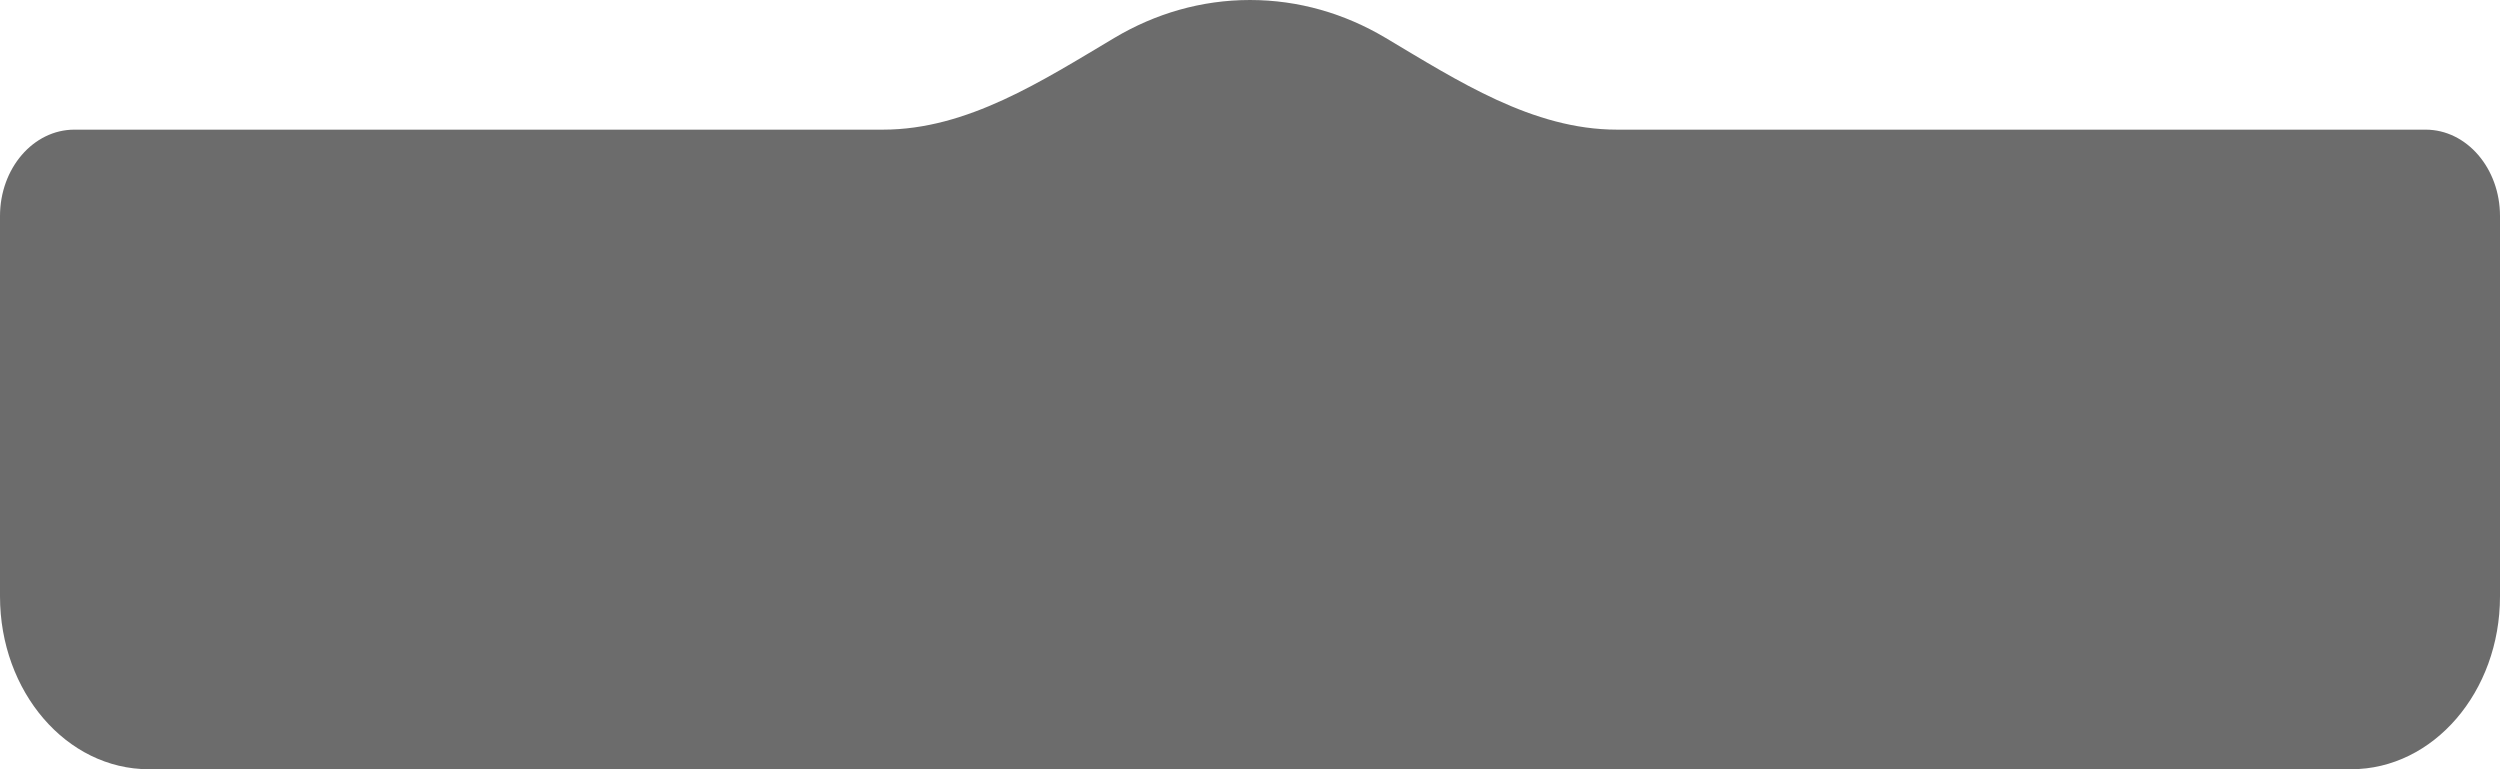 <svg width="390" height="120" viewBox="0 0 390 120" fill="none" xmlns="http://www.w3.org/2000/svg">
<path d="M137.758 20.225C150.905 20.225 162.577 12.61 173.877 5.892C180.214 2.125 187.393 0 195 0C202.607 0 209.786 2.125 216.123 5.892C227.423 12.61 239.095 20.225 252.242 20.225H378.393C384.803 20.225 390 26.261 390 33.708V93.034C390 107.927 379.607 120 366.786 120H23.214C10.393 120 0 107.927 0 93.034V33.708C0 26.261 5.197 20.225 11.607 20.225H137.758Z" fill="#6C6C6C"/>
</svg>
